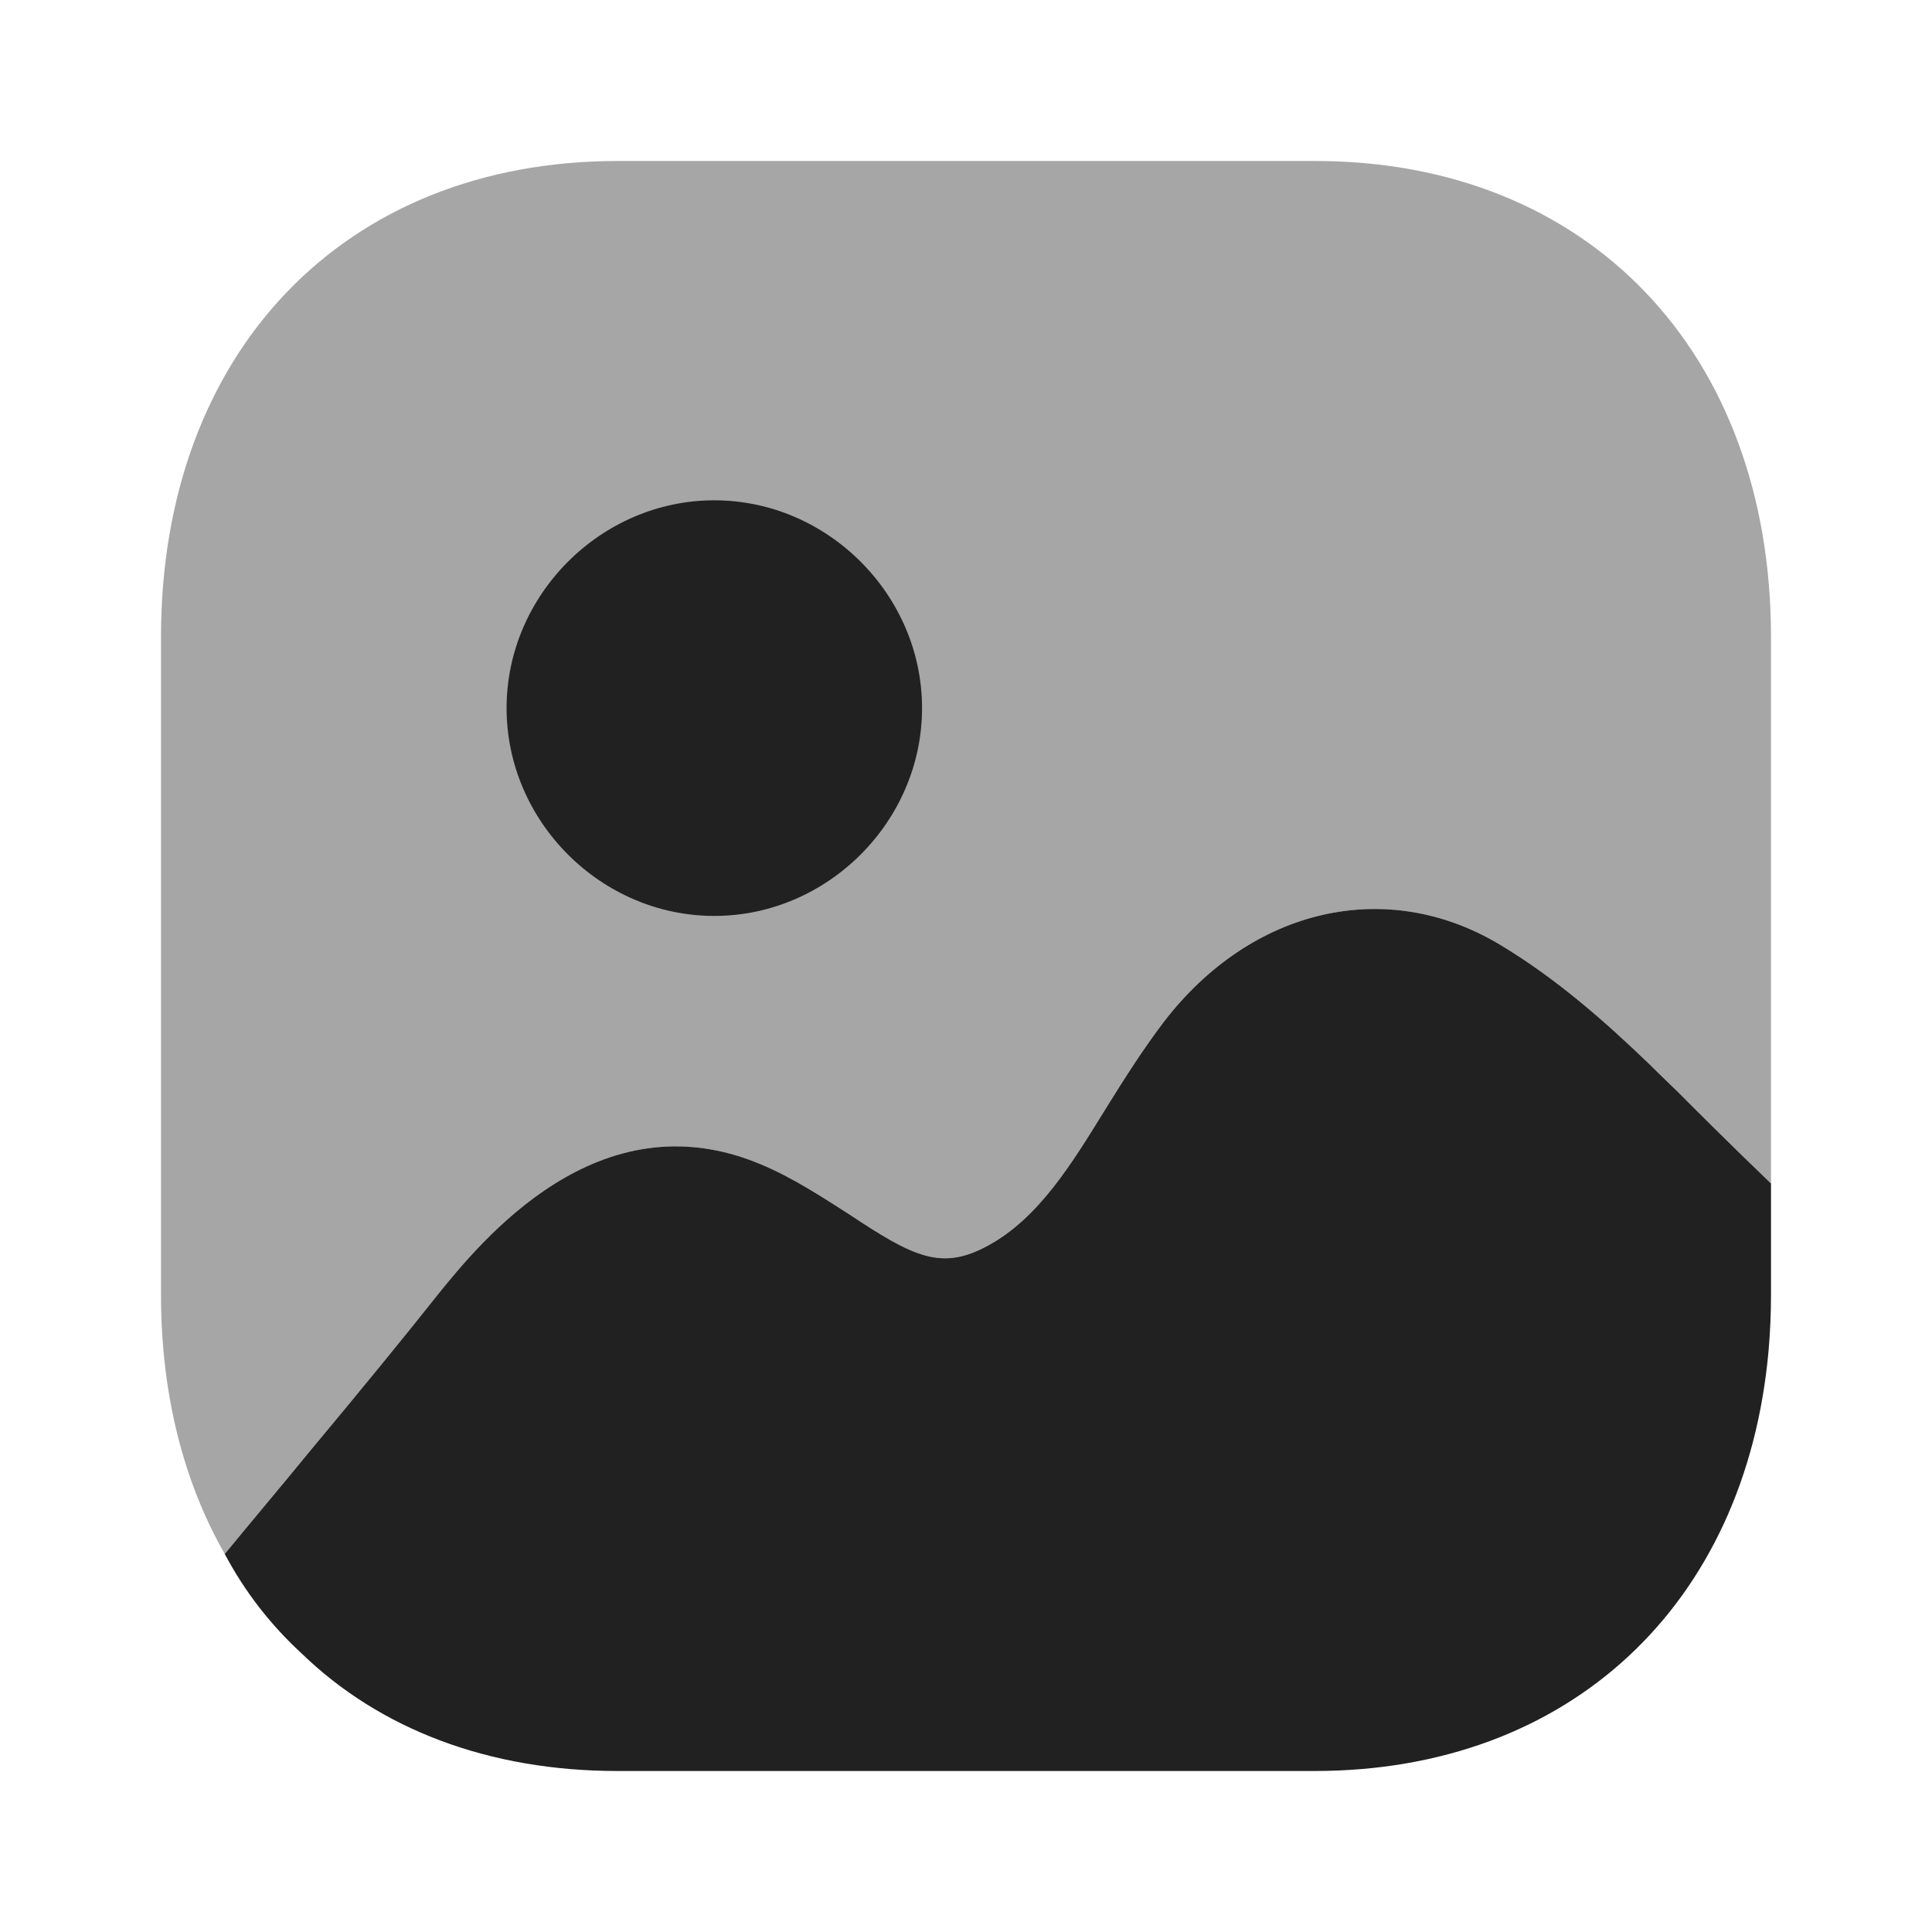<svg width="24" height="24" viewBox="0 0 24 24" fill="none" xmlns="http://www.w3.org/2000/svg">
<path d="M22 14.702V16.086C22 16.315 21.99 16.547 21.97 16.776C21.689 19.936 19.495 22 16.329 22H7.671C6.068 22 4.715 21.479 3.743 20.536C3.363 20.186 3.042 19.775 2.792 19.304C3.122 18.902 3.493 18.462 3.854 18.021C4.465 17.289 5.056 16.566 5.427 16.096C5.978 15.414 7.431 13.619 9.445 14.461C9.856 14.632 10.216 14.873 10.547 15.083C11.359 15.624 11.699 15.785 12.271 15.474C12.902 15.133 13.312 14.461 13.743 13.76C13.974 13.388 14.204 13.028 14.455 12.697C15.547 11.273 17.23 10.892 18.633 11.735C19.335 12.156 19.936 12.687 20.497 13.227C20.617 13.348 20.737 13.459 20.848 13.569C20.998 13.72 21.499 14.221 22 14.702" fill="#212121"/>
<path opacity="0.4" d="M16.339 2H7.671C4.275 2 2 4.376 2 7.914V16.086C2 17.318 2.281 18.412 2.792 19.304C3.122 18.902 3.493 18.462 3.854 18.02C4.465 17.289 5.056 16.566 5.427 16.096C5.978 15.414 7.431 13.62 9.445 14.462C9.856 14.632 10.216 14.873 10.547 15.083C11.359 15.625 11.699 15.785 12.271 15.473C12.902 15.134 13.313 14.462 13.743 13.759C13.974 13.388 14.204 13.028 14.455 12.697C15.547 11.274 17.23 10.893 18.633 11.735C19.335 12.156 19.936 12.687 20.497 13.228C20.617 13.348 20.738 13.459 20.848 13.57C20.998 13.719 21.499 14.22 22 14.703V7.914C22 4.376 19.726 2 16.339 2" fill="#212121"/>
<path d="M11.454 8.796C11.454 10.205 10.281 11.378 8.873 11.378C7.466 11.378 6.293 10.205 6.293 8.796C6.293 7.389 7.466 6.215 8.873 6.215C10.281 6.215 11.454 7.389 11.454 8.796" fill="#212121"/>
</svg>
